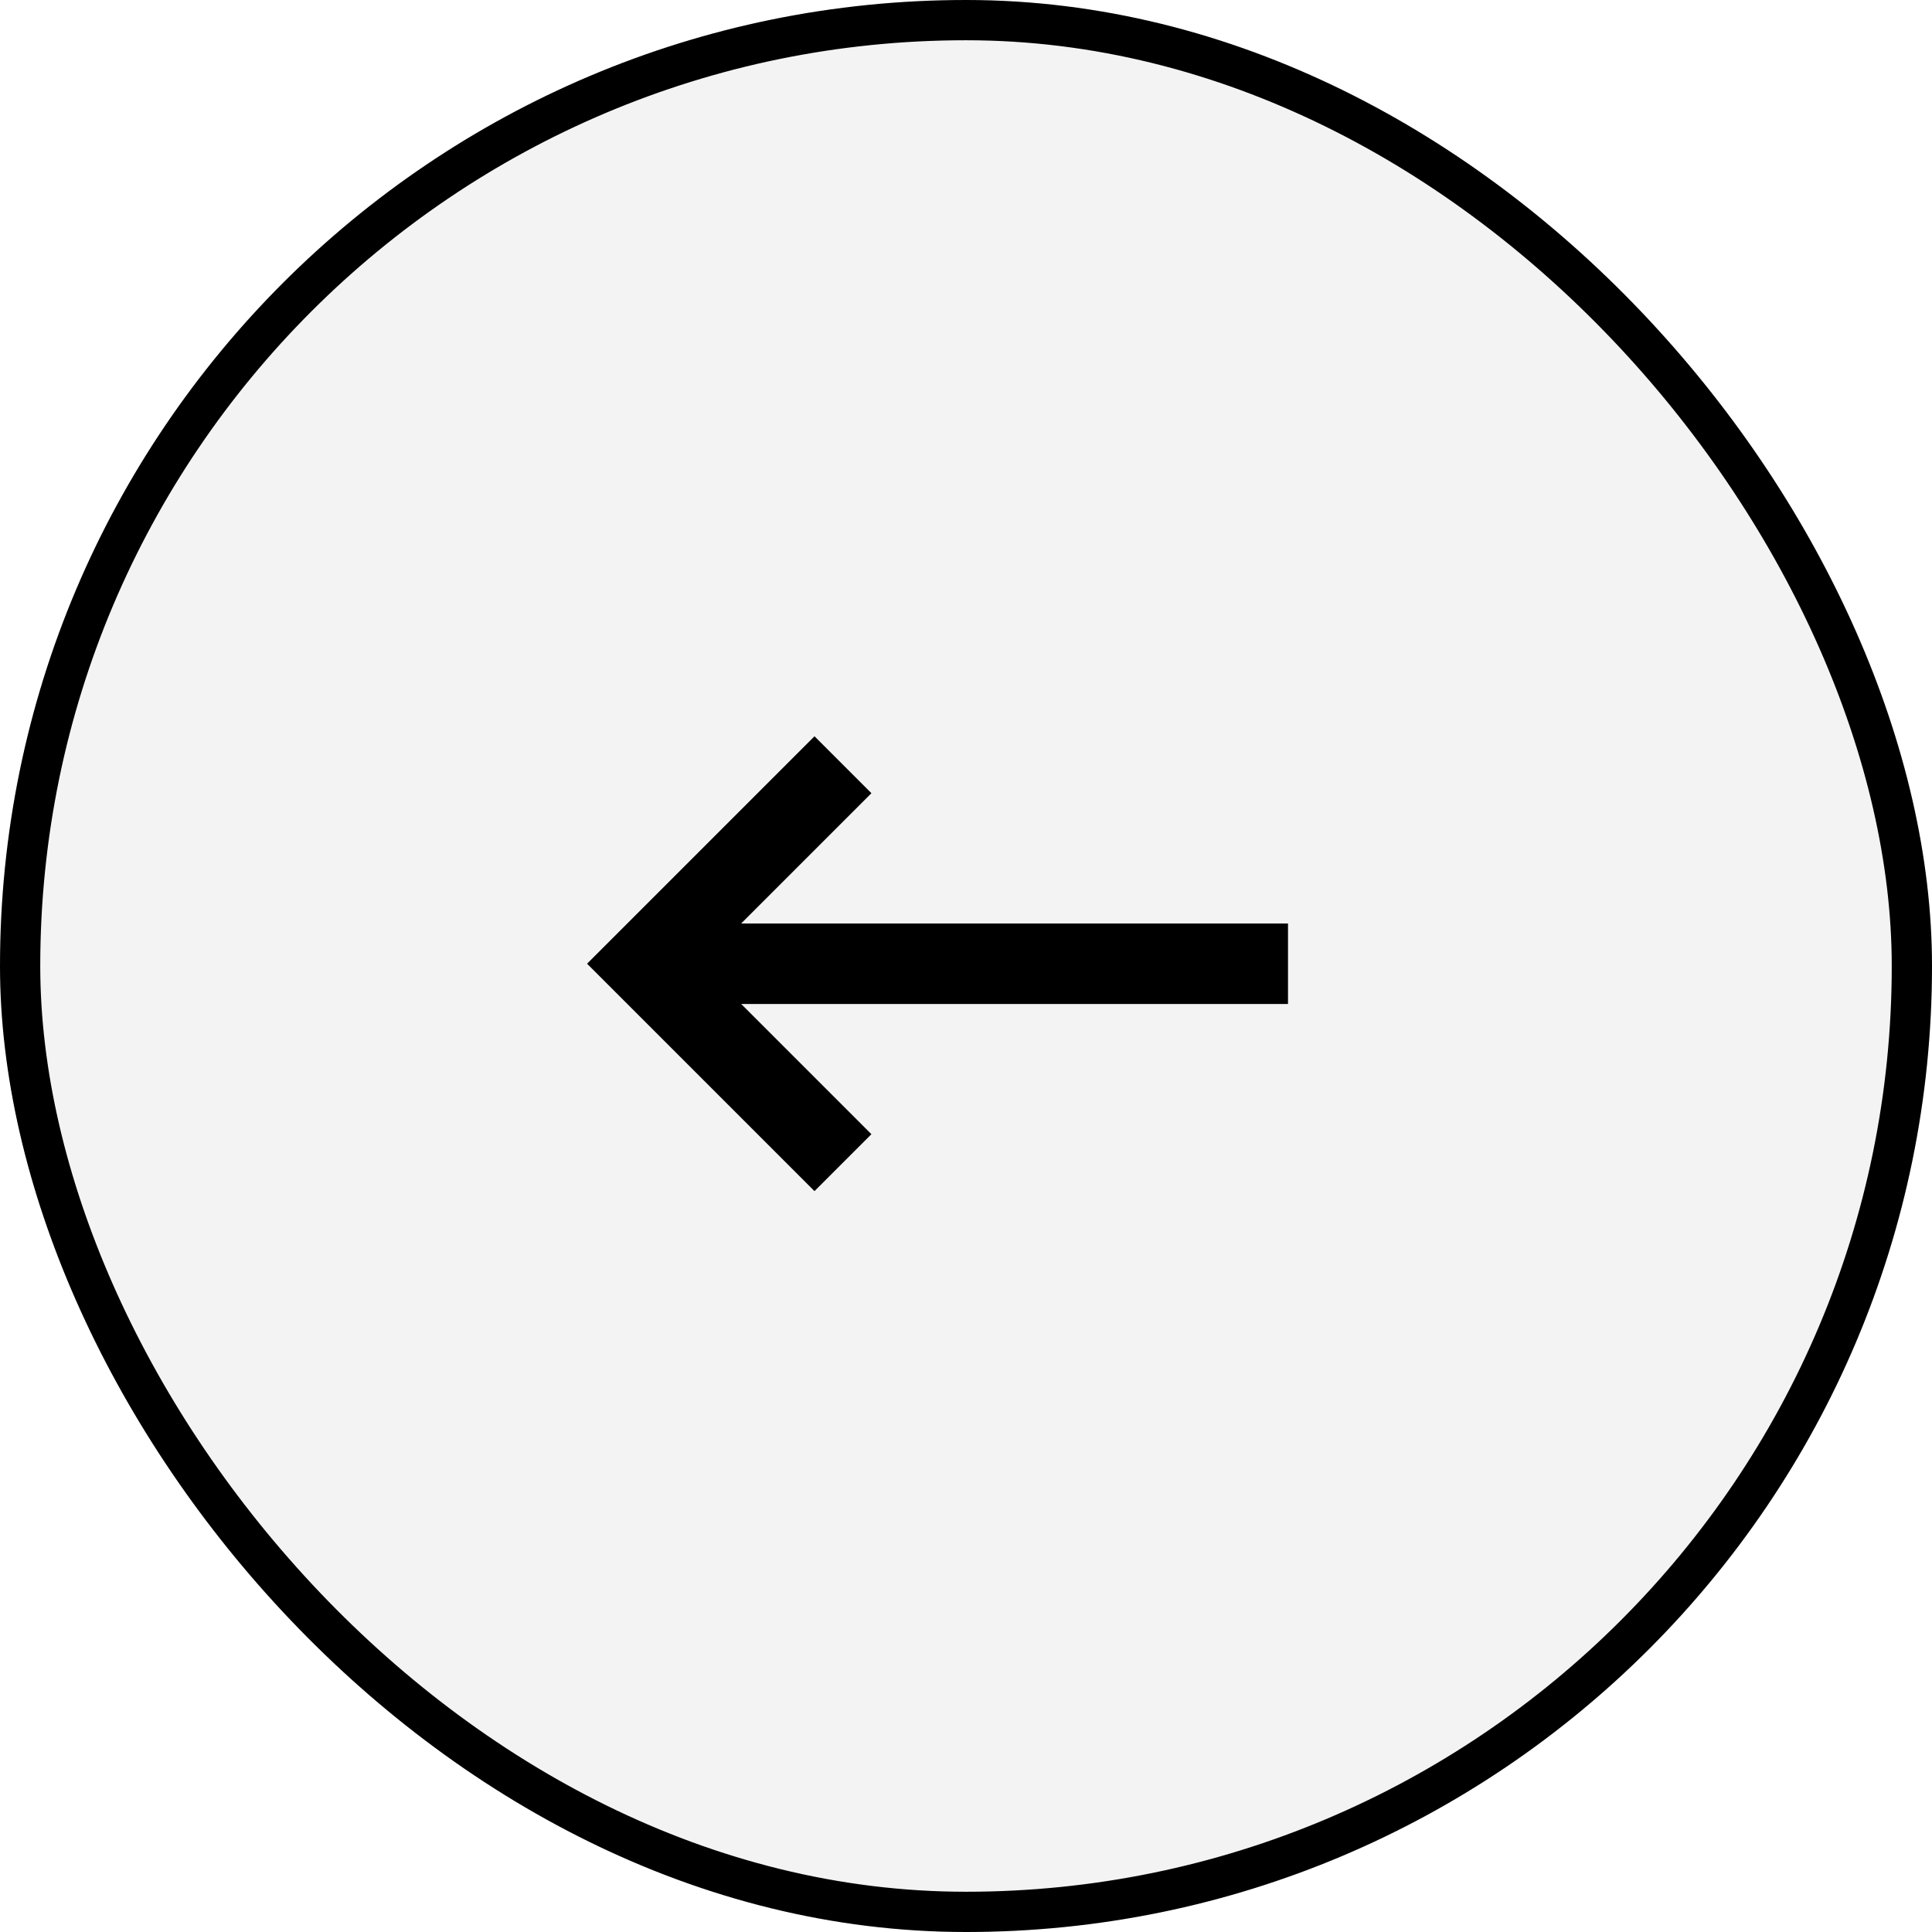 <svg xmlns="http://www.w3.org/2000/svg" width="48" height="48" viewBox="0 0 48 48">
    <g data-name="사각형 52" style="stroke:#000;fill:rgba(0,0,0,.05)">
        <rect width="48" height="48" rx="24" style="stroke:none"/>
        <rect x=".5" y=".5" width="47" height="47" rx="23.5" style="fill:none"/>
    </g>
    <g data-name="그룹 42">
        <path data-name="패스 27" d="m211.479 765.756-4.943 4.943 4.943 4.943" transform="translate(-190.536 -746.756)" style="stroke-width:2px;fill:none;stroke:#000"/>
        <path data-name="패스 28" d="M206.536 770.7h16" transform="translate(-190.536 -746.756)" style="stroke-width:2px;fill:none;stroke:#000"/>
    </g>
</svg>
